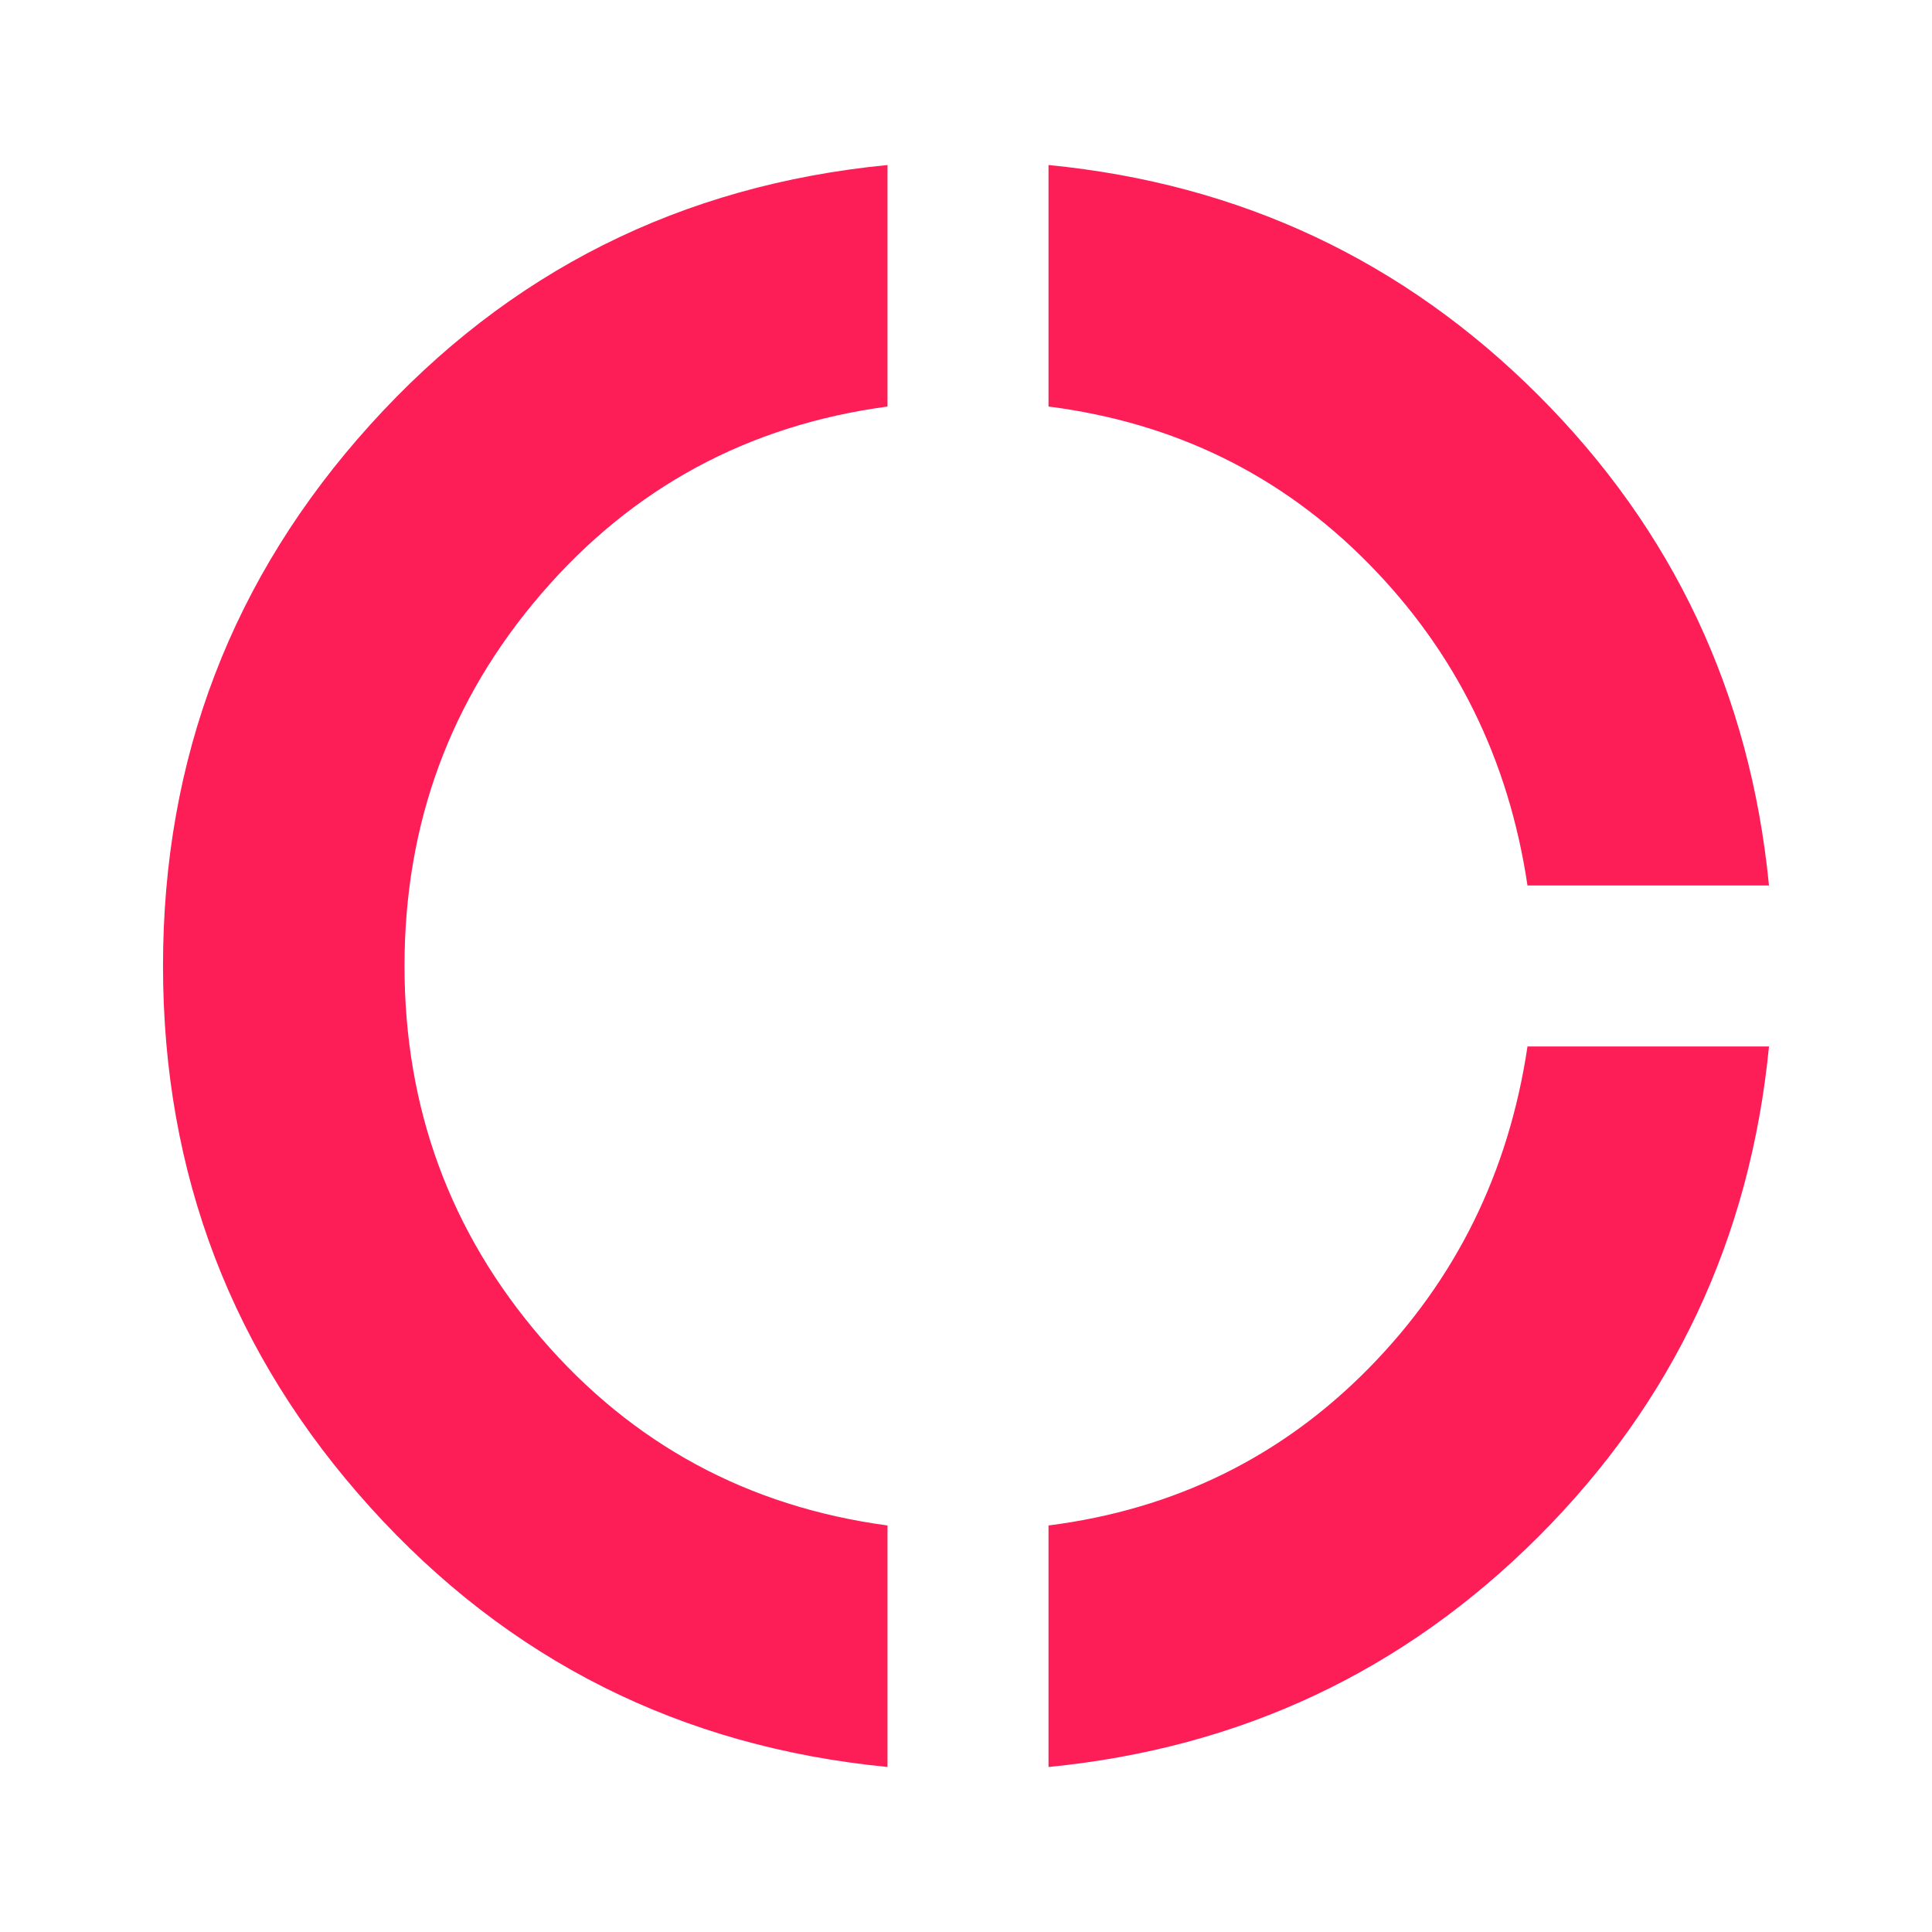 <svg xmlns="http://www.w3.org/2000/svg" viewBox="0 -960 960 960" fill="#fd1d57"><path d="M441-82Q287-97 184-211T81-480q0-155 103-269t257-129v120q-104 14-172 93t-68 185q0 106 68 185t172 93v120Zm80 0v-120q94-12 159-78t79-160h120q-14 143-114.5 243.5T521-82Zm238-438q-14-94-79-160t-159-78v-120q143 14 243.5 114.5T879-520H759Z"/></svg>